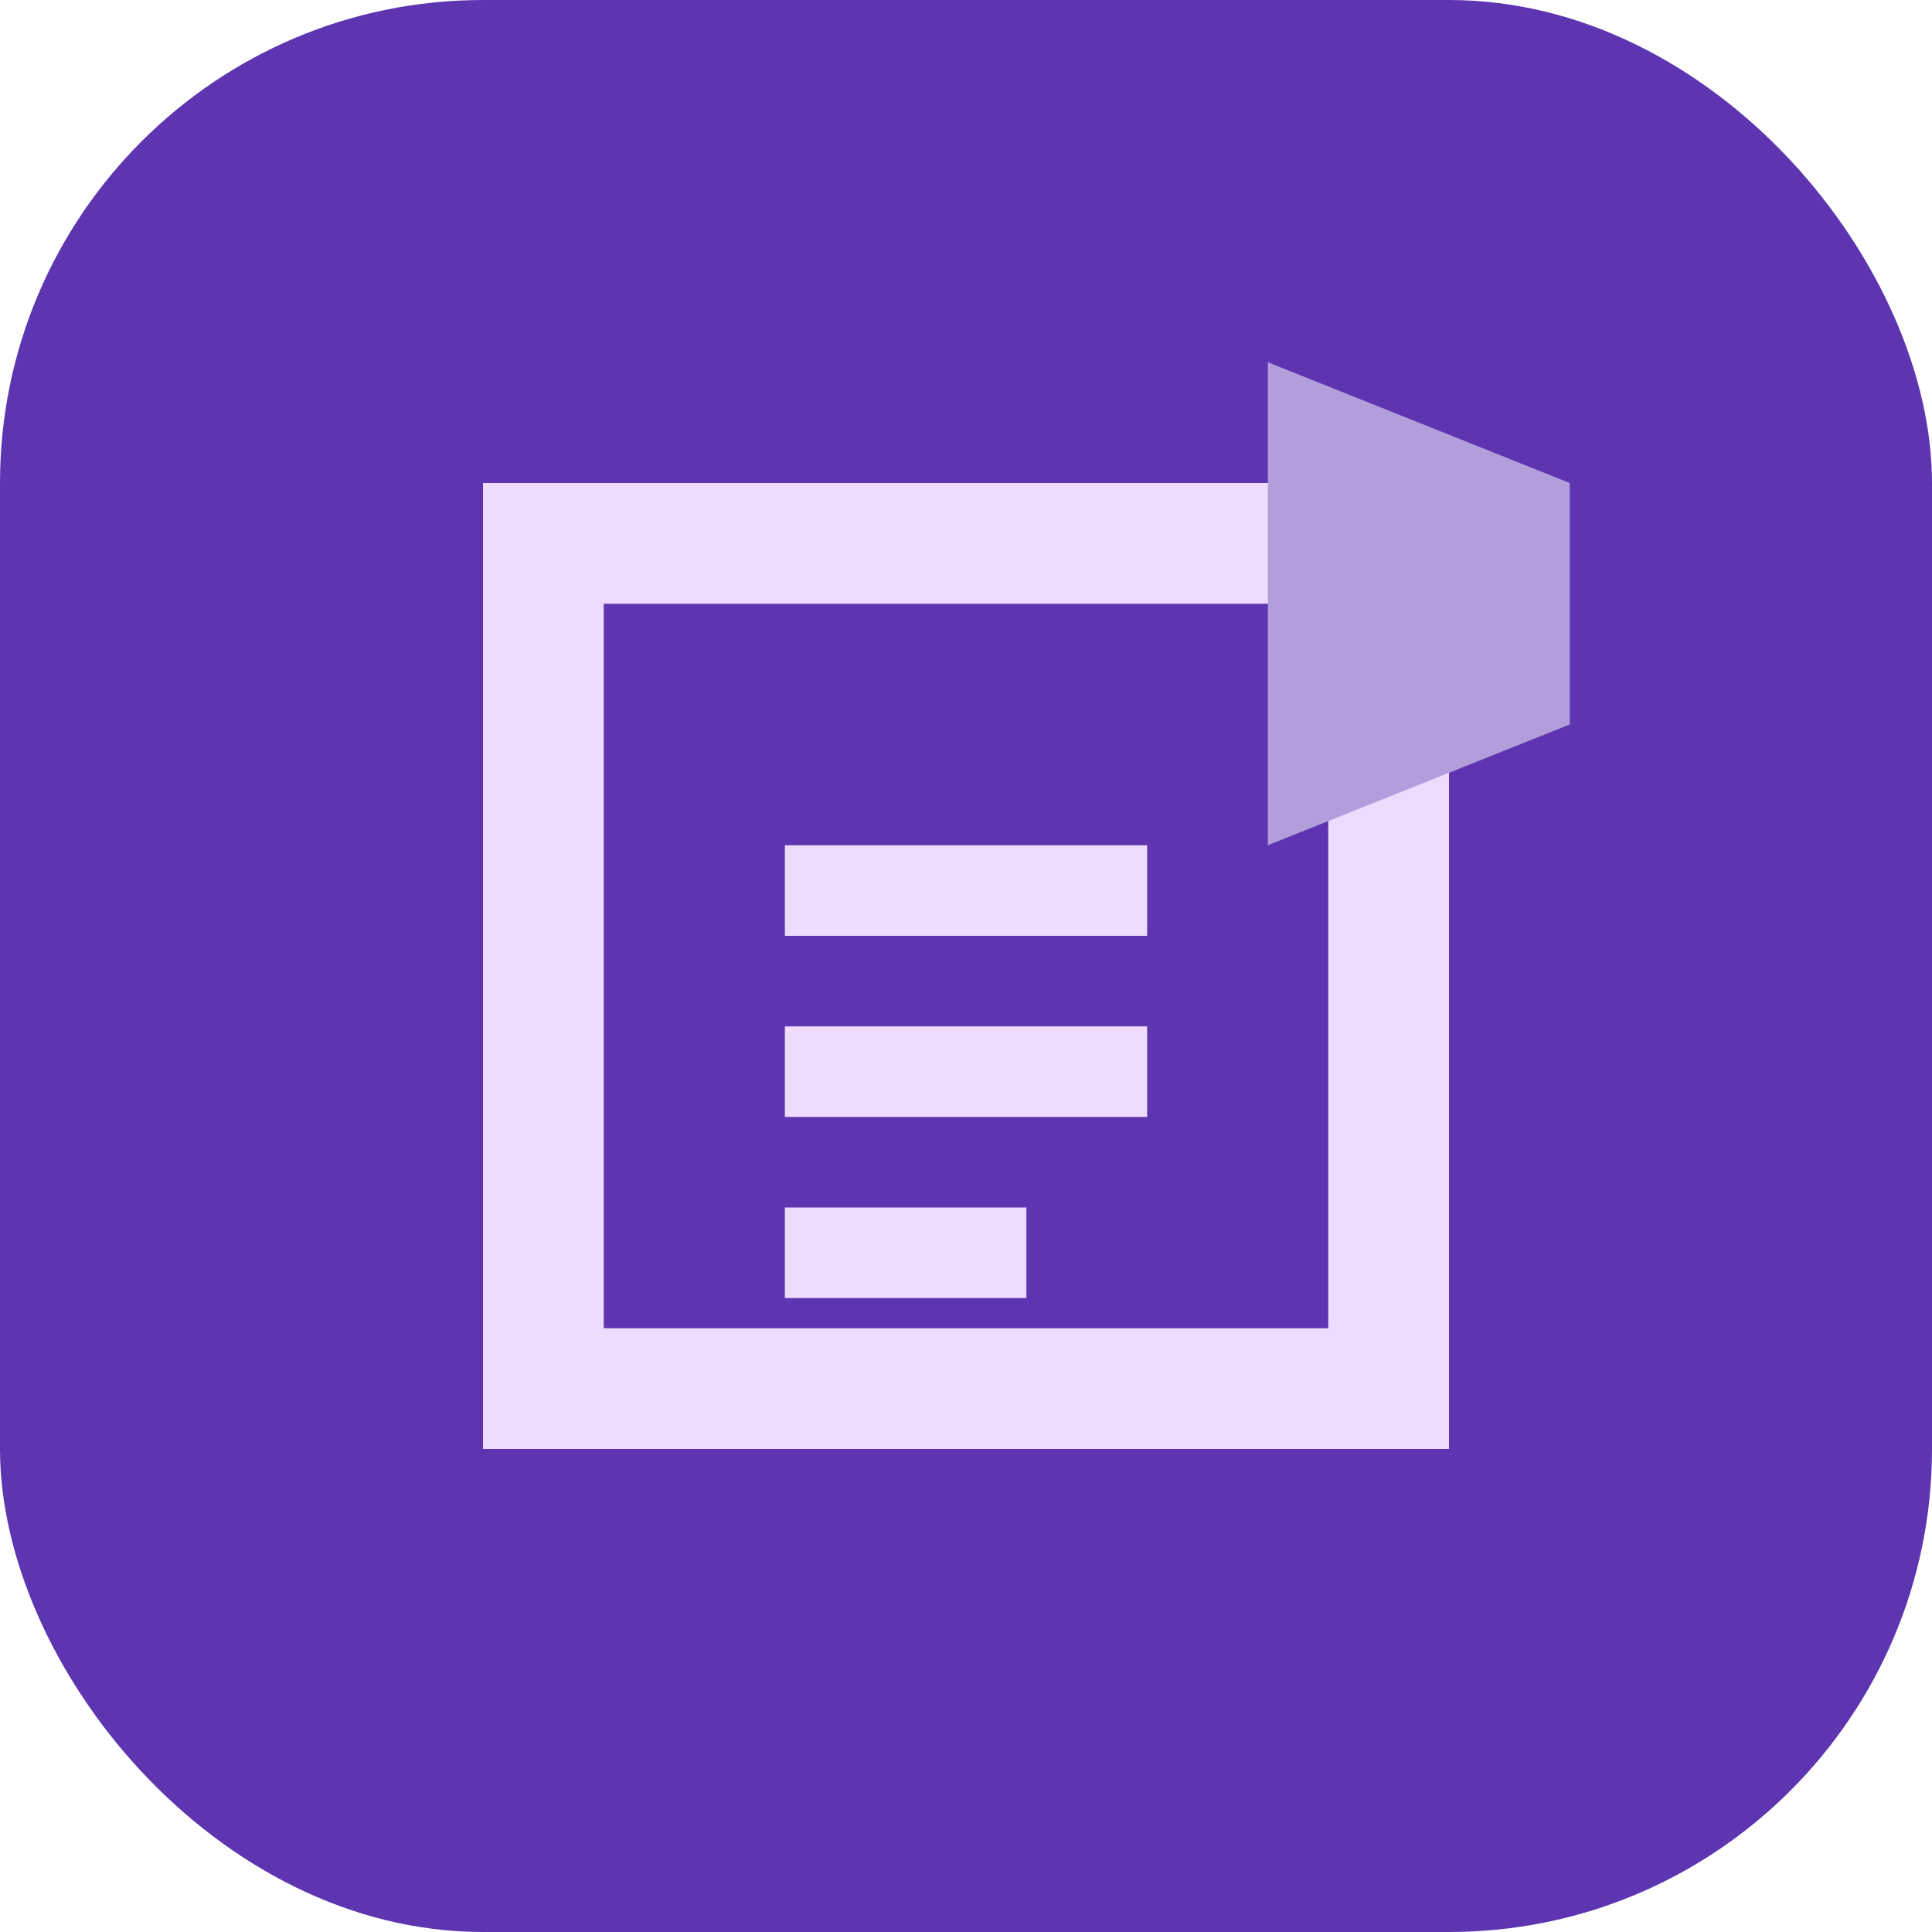 <svg width="32" height="32" viewBox="0 0 32 32" fill="none" xmlns="http://www.w3.org/2000/svg">
  <rect width="32" height="32" rx="8" fill="#5E35B1" />
  <path d="M8 8V24H24V8H8ZM22 22H10V10H22V22Z" fill="#EFDBFF" />
  <path d="M13 14H19V15.5H13V14Z" fill="#EFDBFF" />
  <path d="M13 17H19V18.5H13V17Z" fill="#EFDBFF" />
  <path d="M13 20H17V21.5H13V20Z" fill="#EFDBFF" />
  <path d="M21 6L26 8V12L21 14V6Z" fill="#B39DDB" />
</svg>